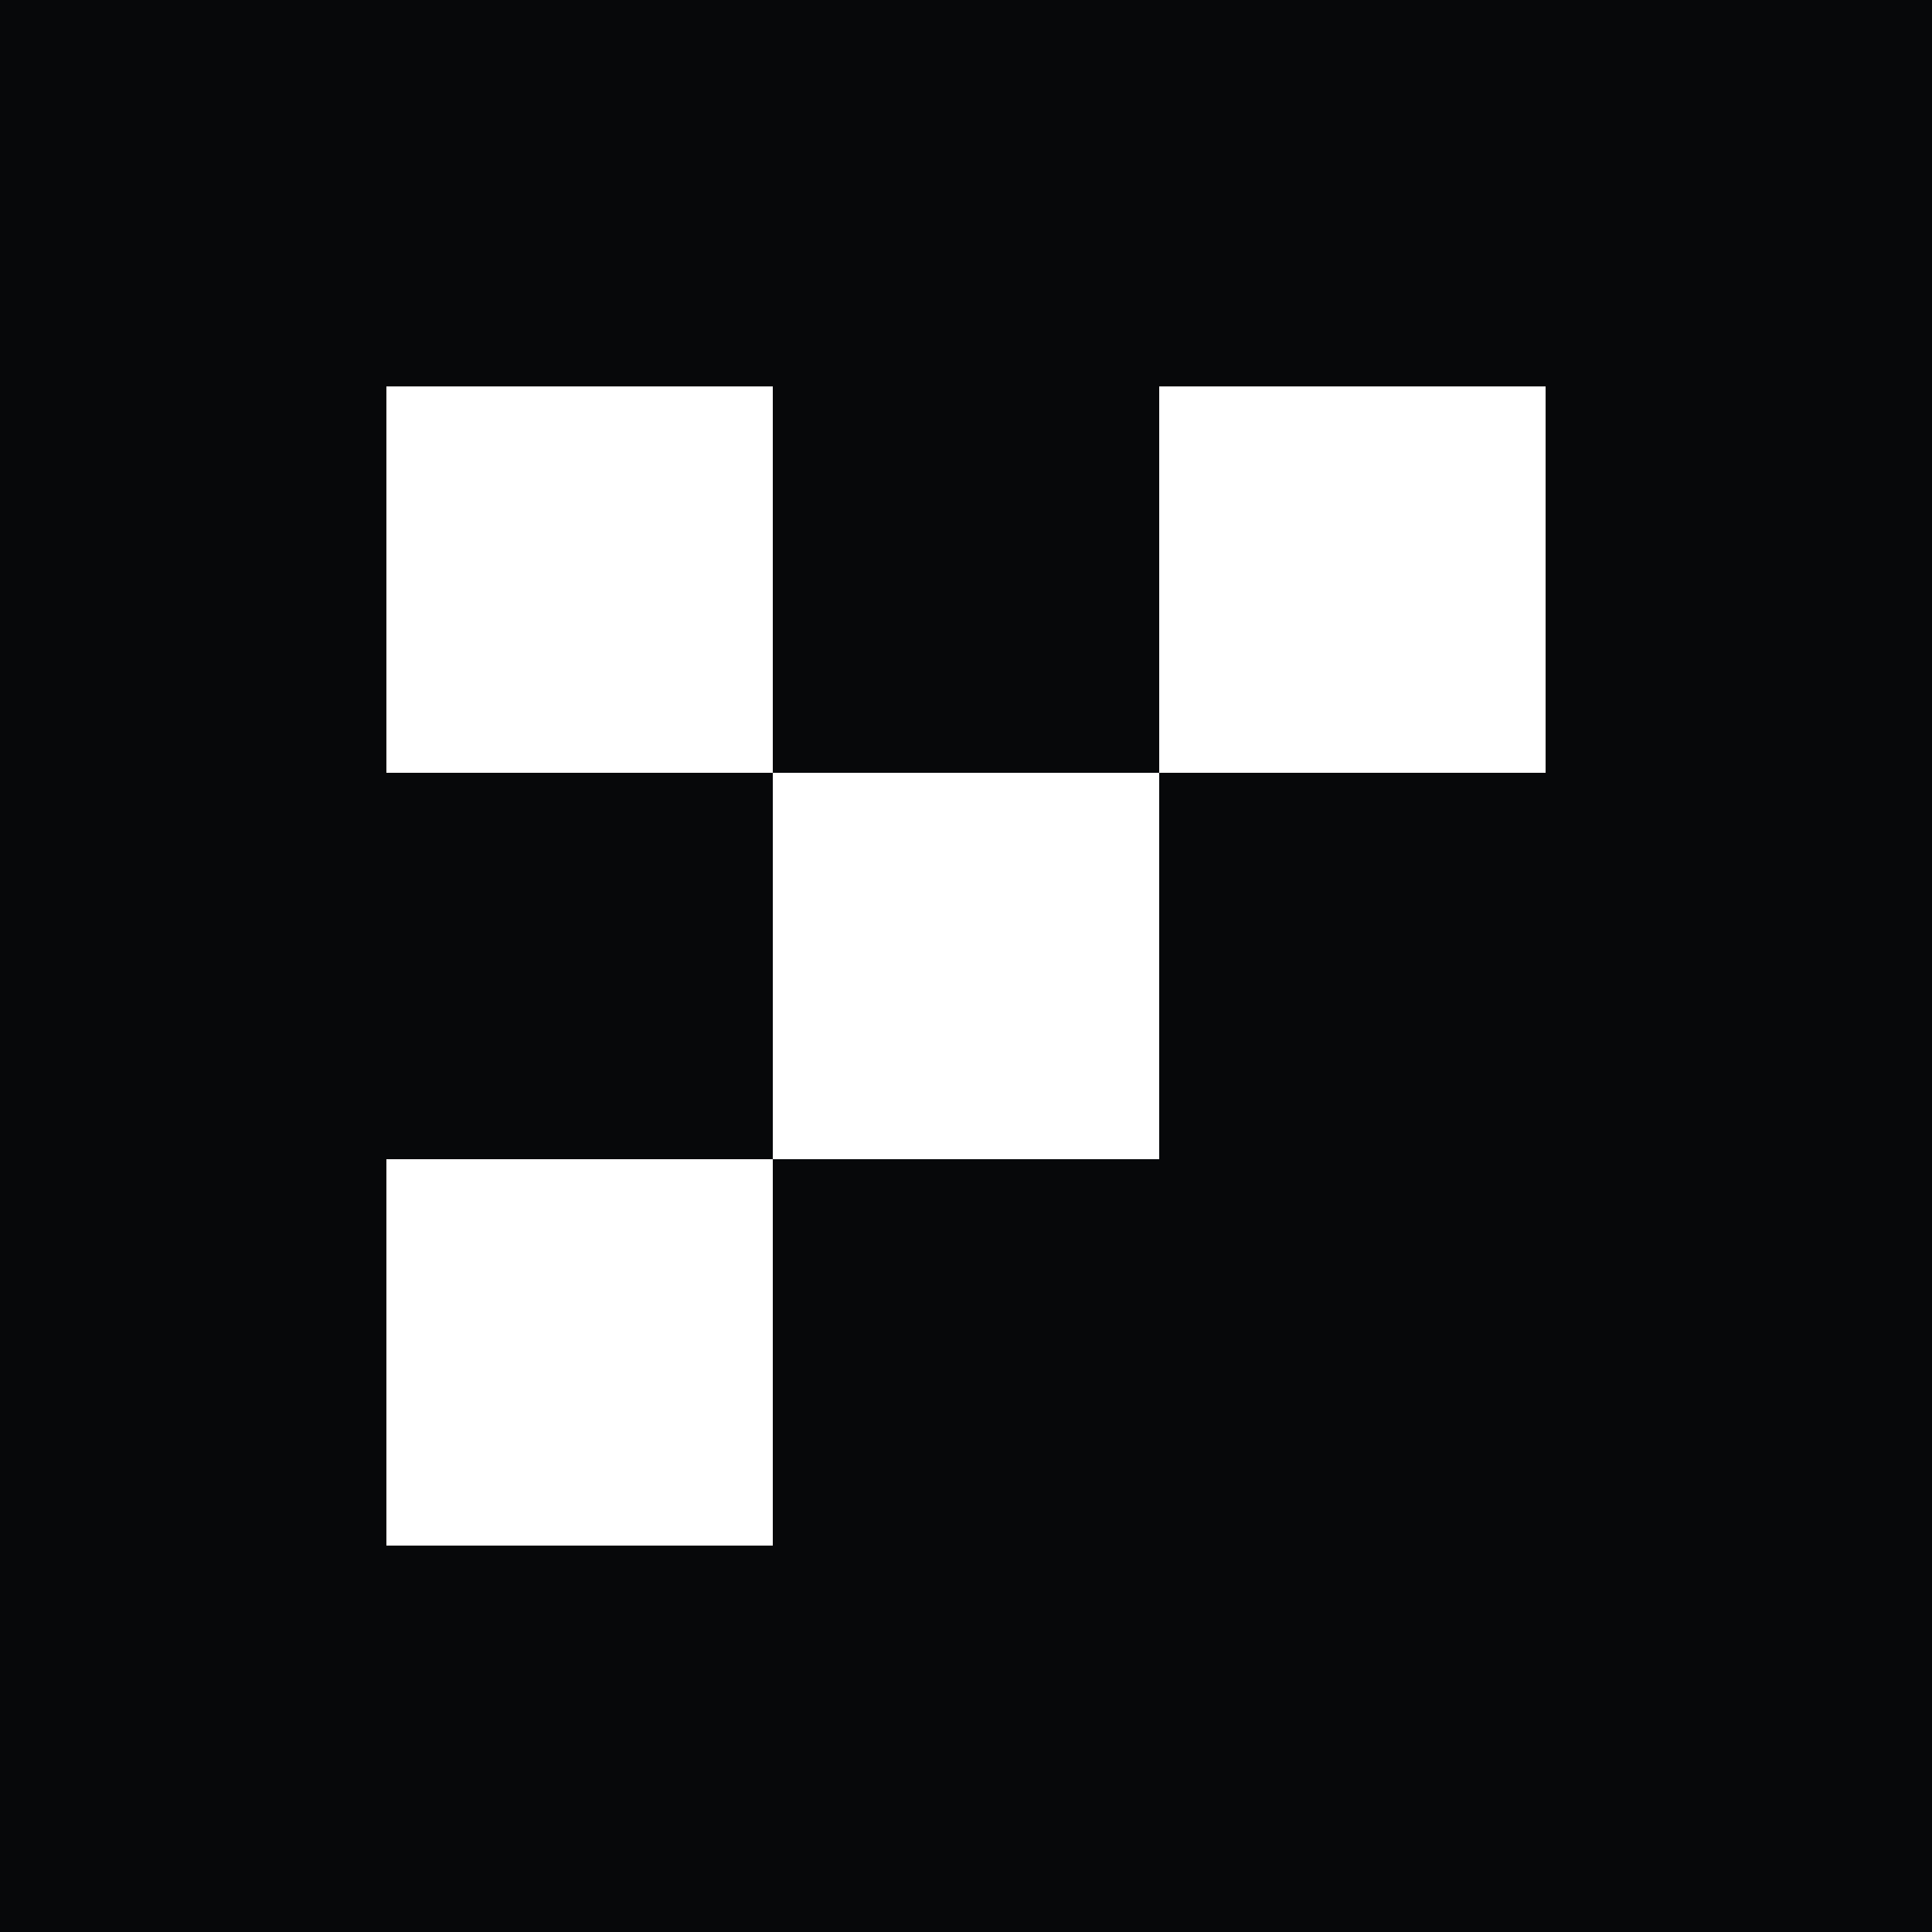 <svg width="200" height="200" viewBox="0 0 200 200" fill="none" xmlns="http://www.w3.org/2000/svg">
<rect width="200" height="200" fill="#07080A"/>
<rect x="40" y="40" width="40" height="40" fill="white"/>
<rect x="80" y="80" width="40" height="40" fill="white"/>
<rect x="40" y="120" width="40" height="40" fill="white"/>
<rect x="120" y="40" width="40" height="40" fill="white"/>
</svg>
